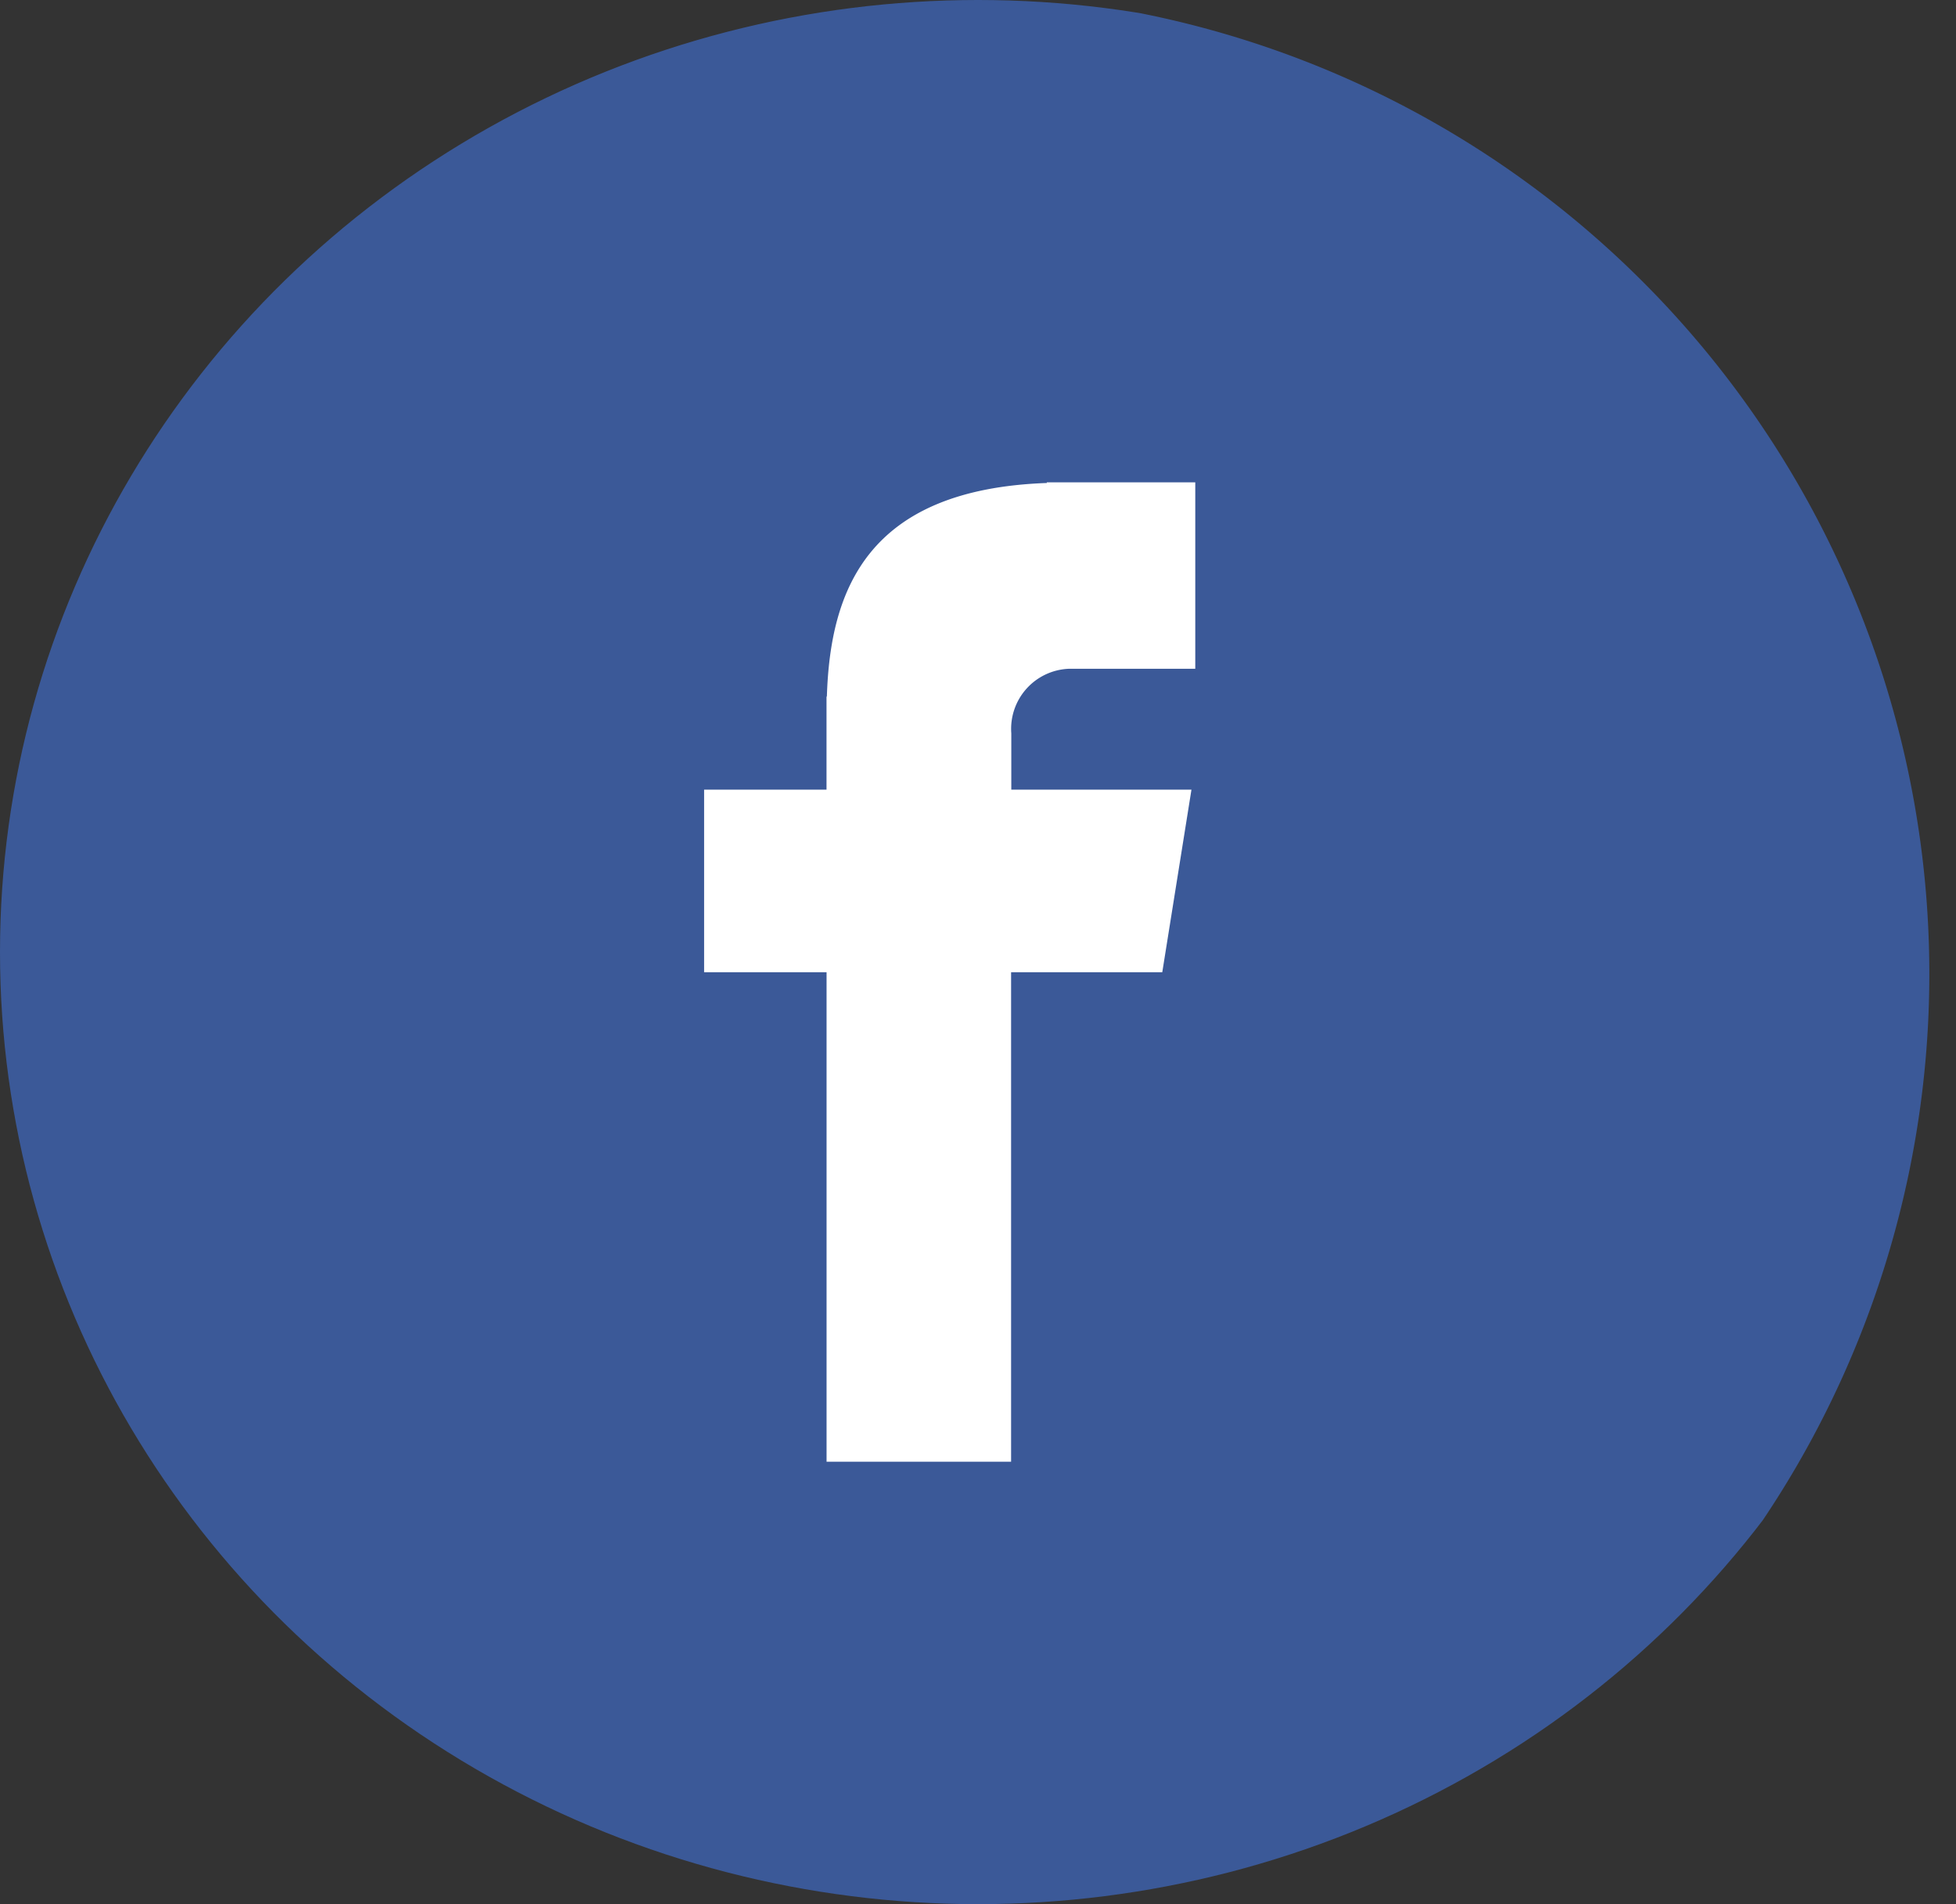 <svg xmlns="http://www.w3.org/2000/svg" xmlns:xlink="http://www.w3.org/1999/xlink" width="38" height="37" viewBox="0 0 38 37">
  <rect x="0" y="0" width="38" height="37" fill="#333333" stroke="none"/>
  <defs>
    <clipPath id="clip-path">
      <ellipse id="Ellipse_37" data-name="Ellipse 37" cx="19" cy="18.5" rx="19" ry="18.5" transform="translate(0.273 -0.445)" fill="#c2c2c2"/>
    </clipPath>
  </defs>
  <g id="Mask_Group_1" data-name="Mask Group 1" transform="translate(-0.273 0.445)" clip-path="url(#clip-path)">
    <g id="facebook-svgrepo-com" transform="translate(-0.307 -0.552)">
      <path id="Path_2030" data-name="Path 2030" d="M19.031,0A19.031,19.031,0,1,1,0,19.031,19.031,19.031,0,0,1,19.031,0Z" fill="#3b5998"/>
      <path id="Path_2031" data-name="Path 2031" d="M30.316,19.063h2.453V15.44H29.885v.013c-3.493.124-4.209,2.087-4.273,4.15h-.007v1.809H23.227V24.96h2.379v9.511h3.585V24.96h2.937l.567-3.548h-3.5V20.319A1.168,1.168,0,0,1,30.316,19.063Z" transform="translate(-8.968 -5.961)" fill="#fff"/>
    </g>
  </g>
</svg>
